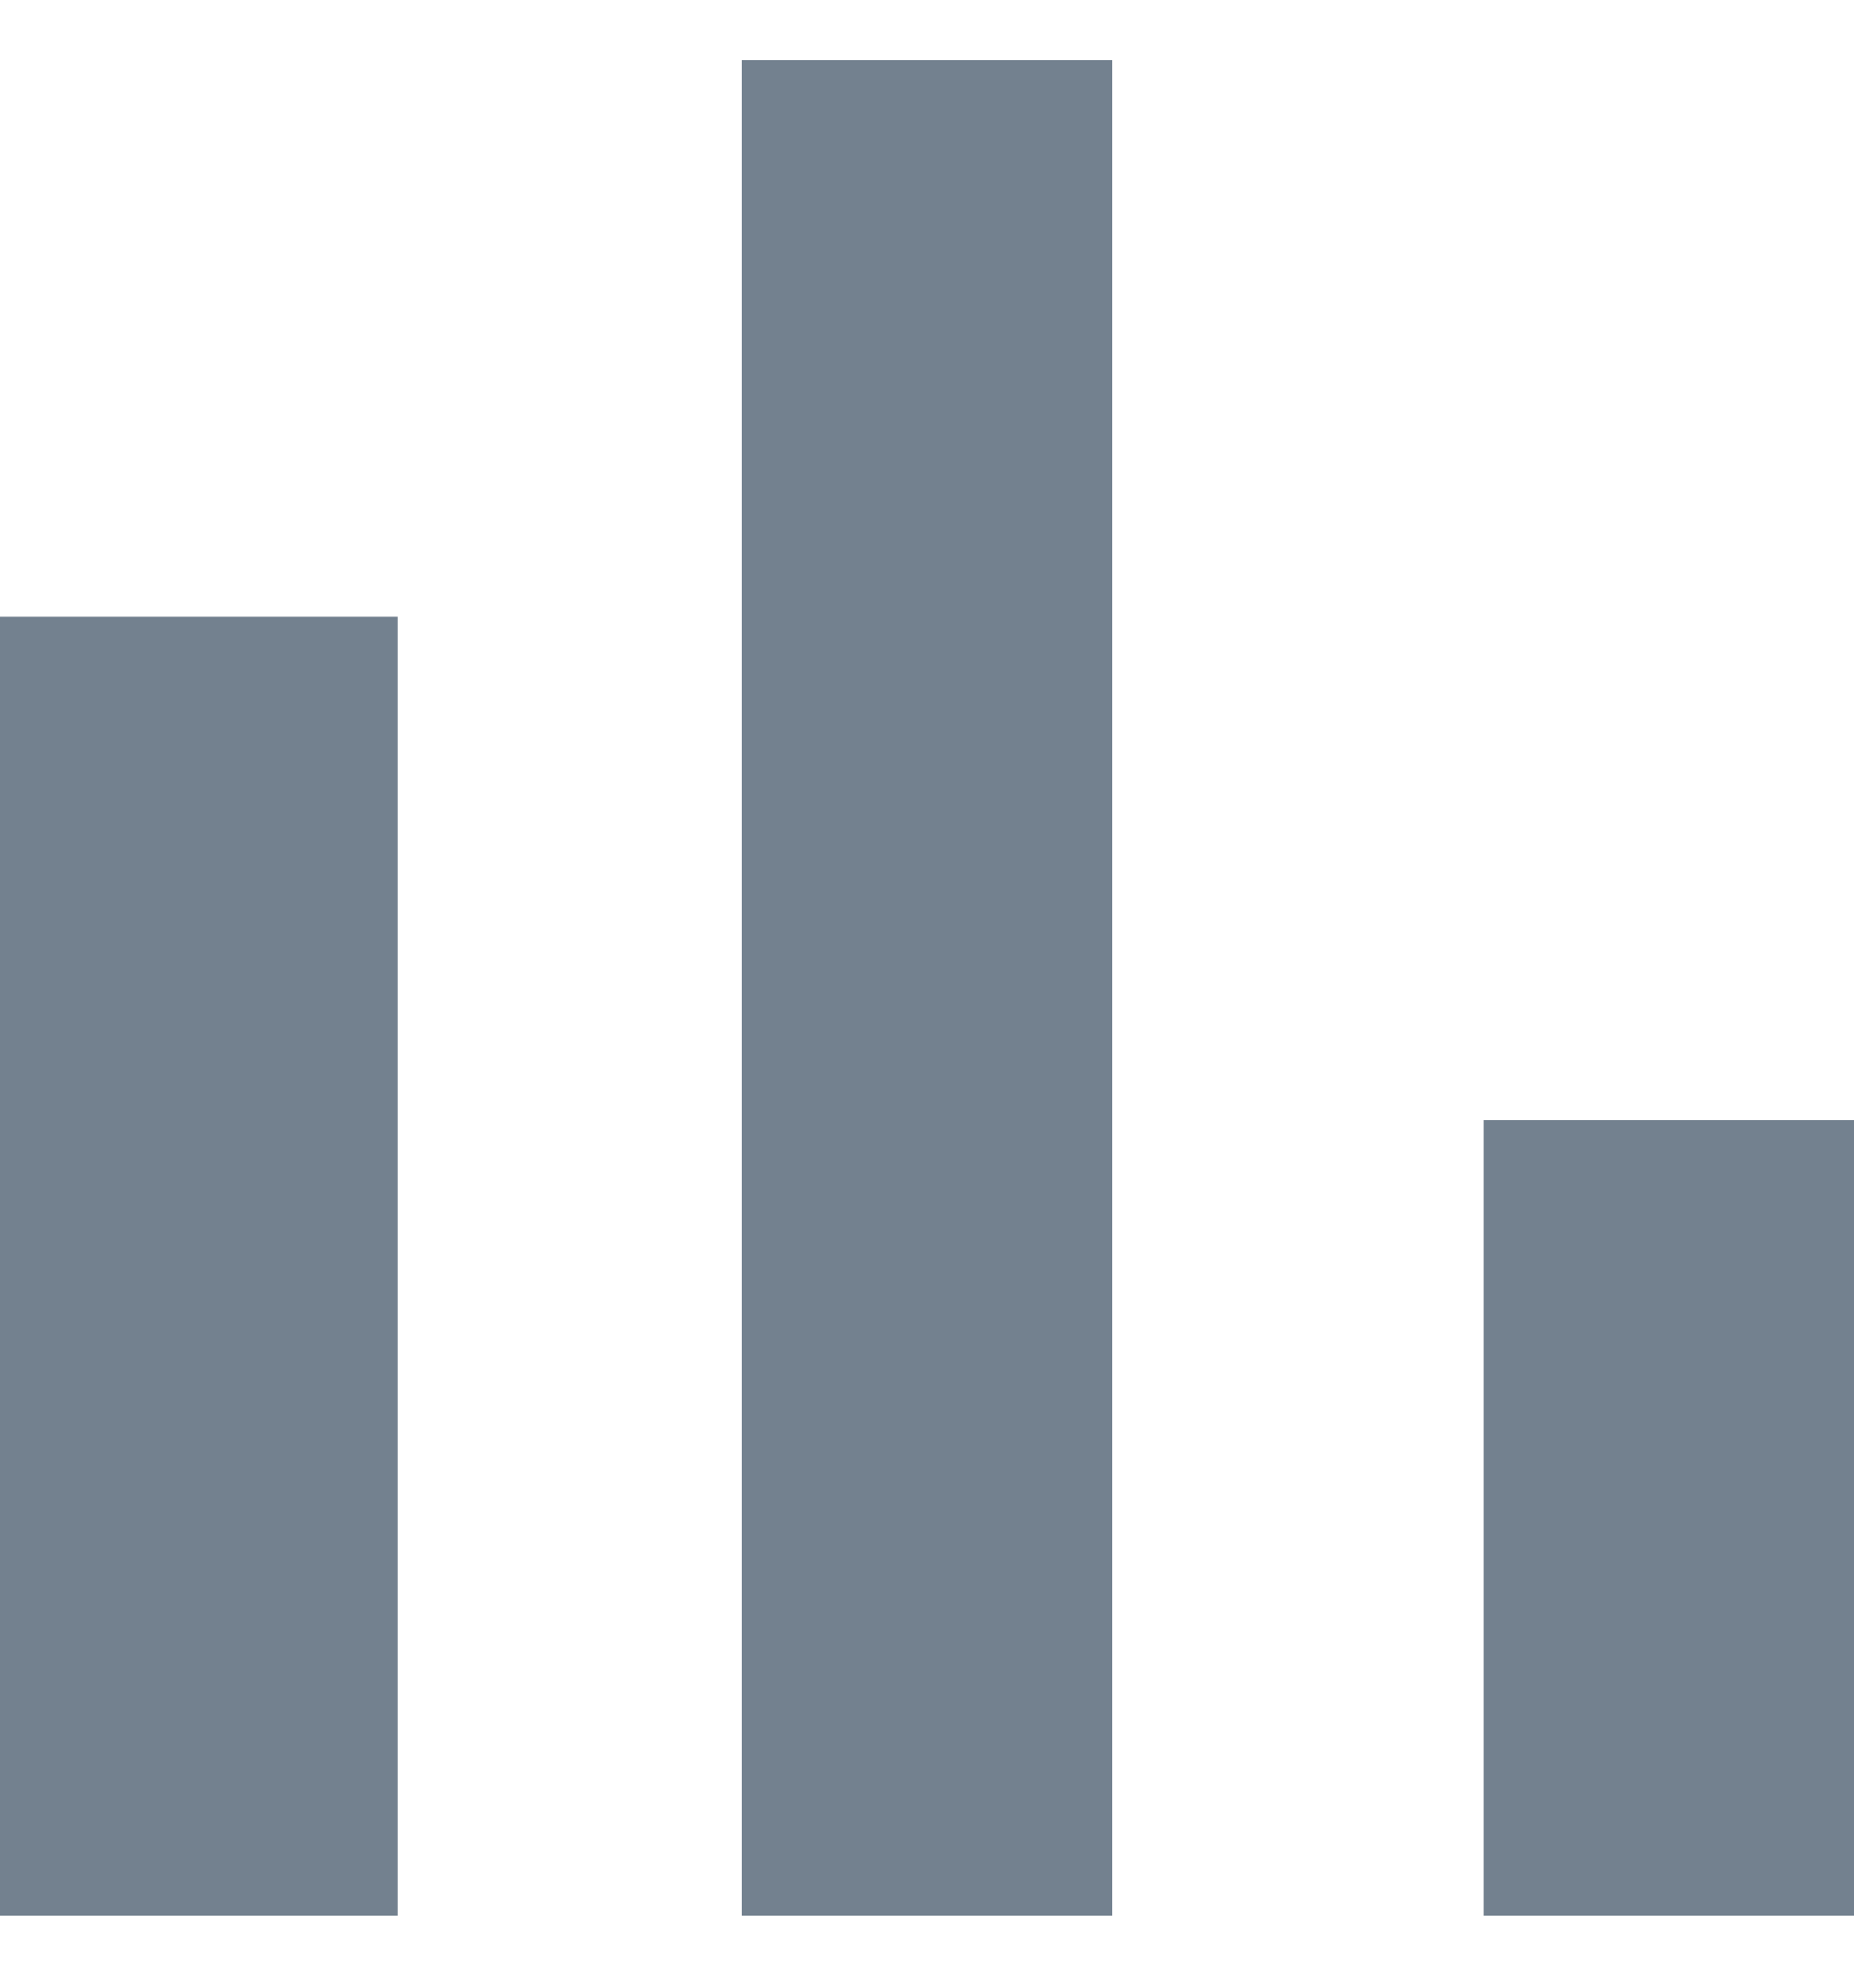 <svg width="14" height="15" viewBox="0 0 14 15" fill="none" xmlns="http://www.w3.org/2000/svg">
<path d="M0 4.655H3V14.455H0V4.655ZM5.6 0.455H8.4V14.455H5.6V0.455ZM11.2 8.455H14V14.455H11.2V8.455Z" fill="#32475C" fill-opacity="0.68"/>
</svg>
